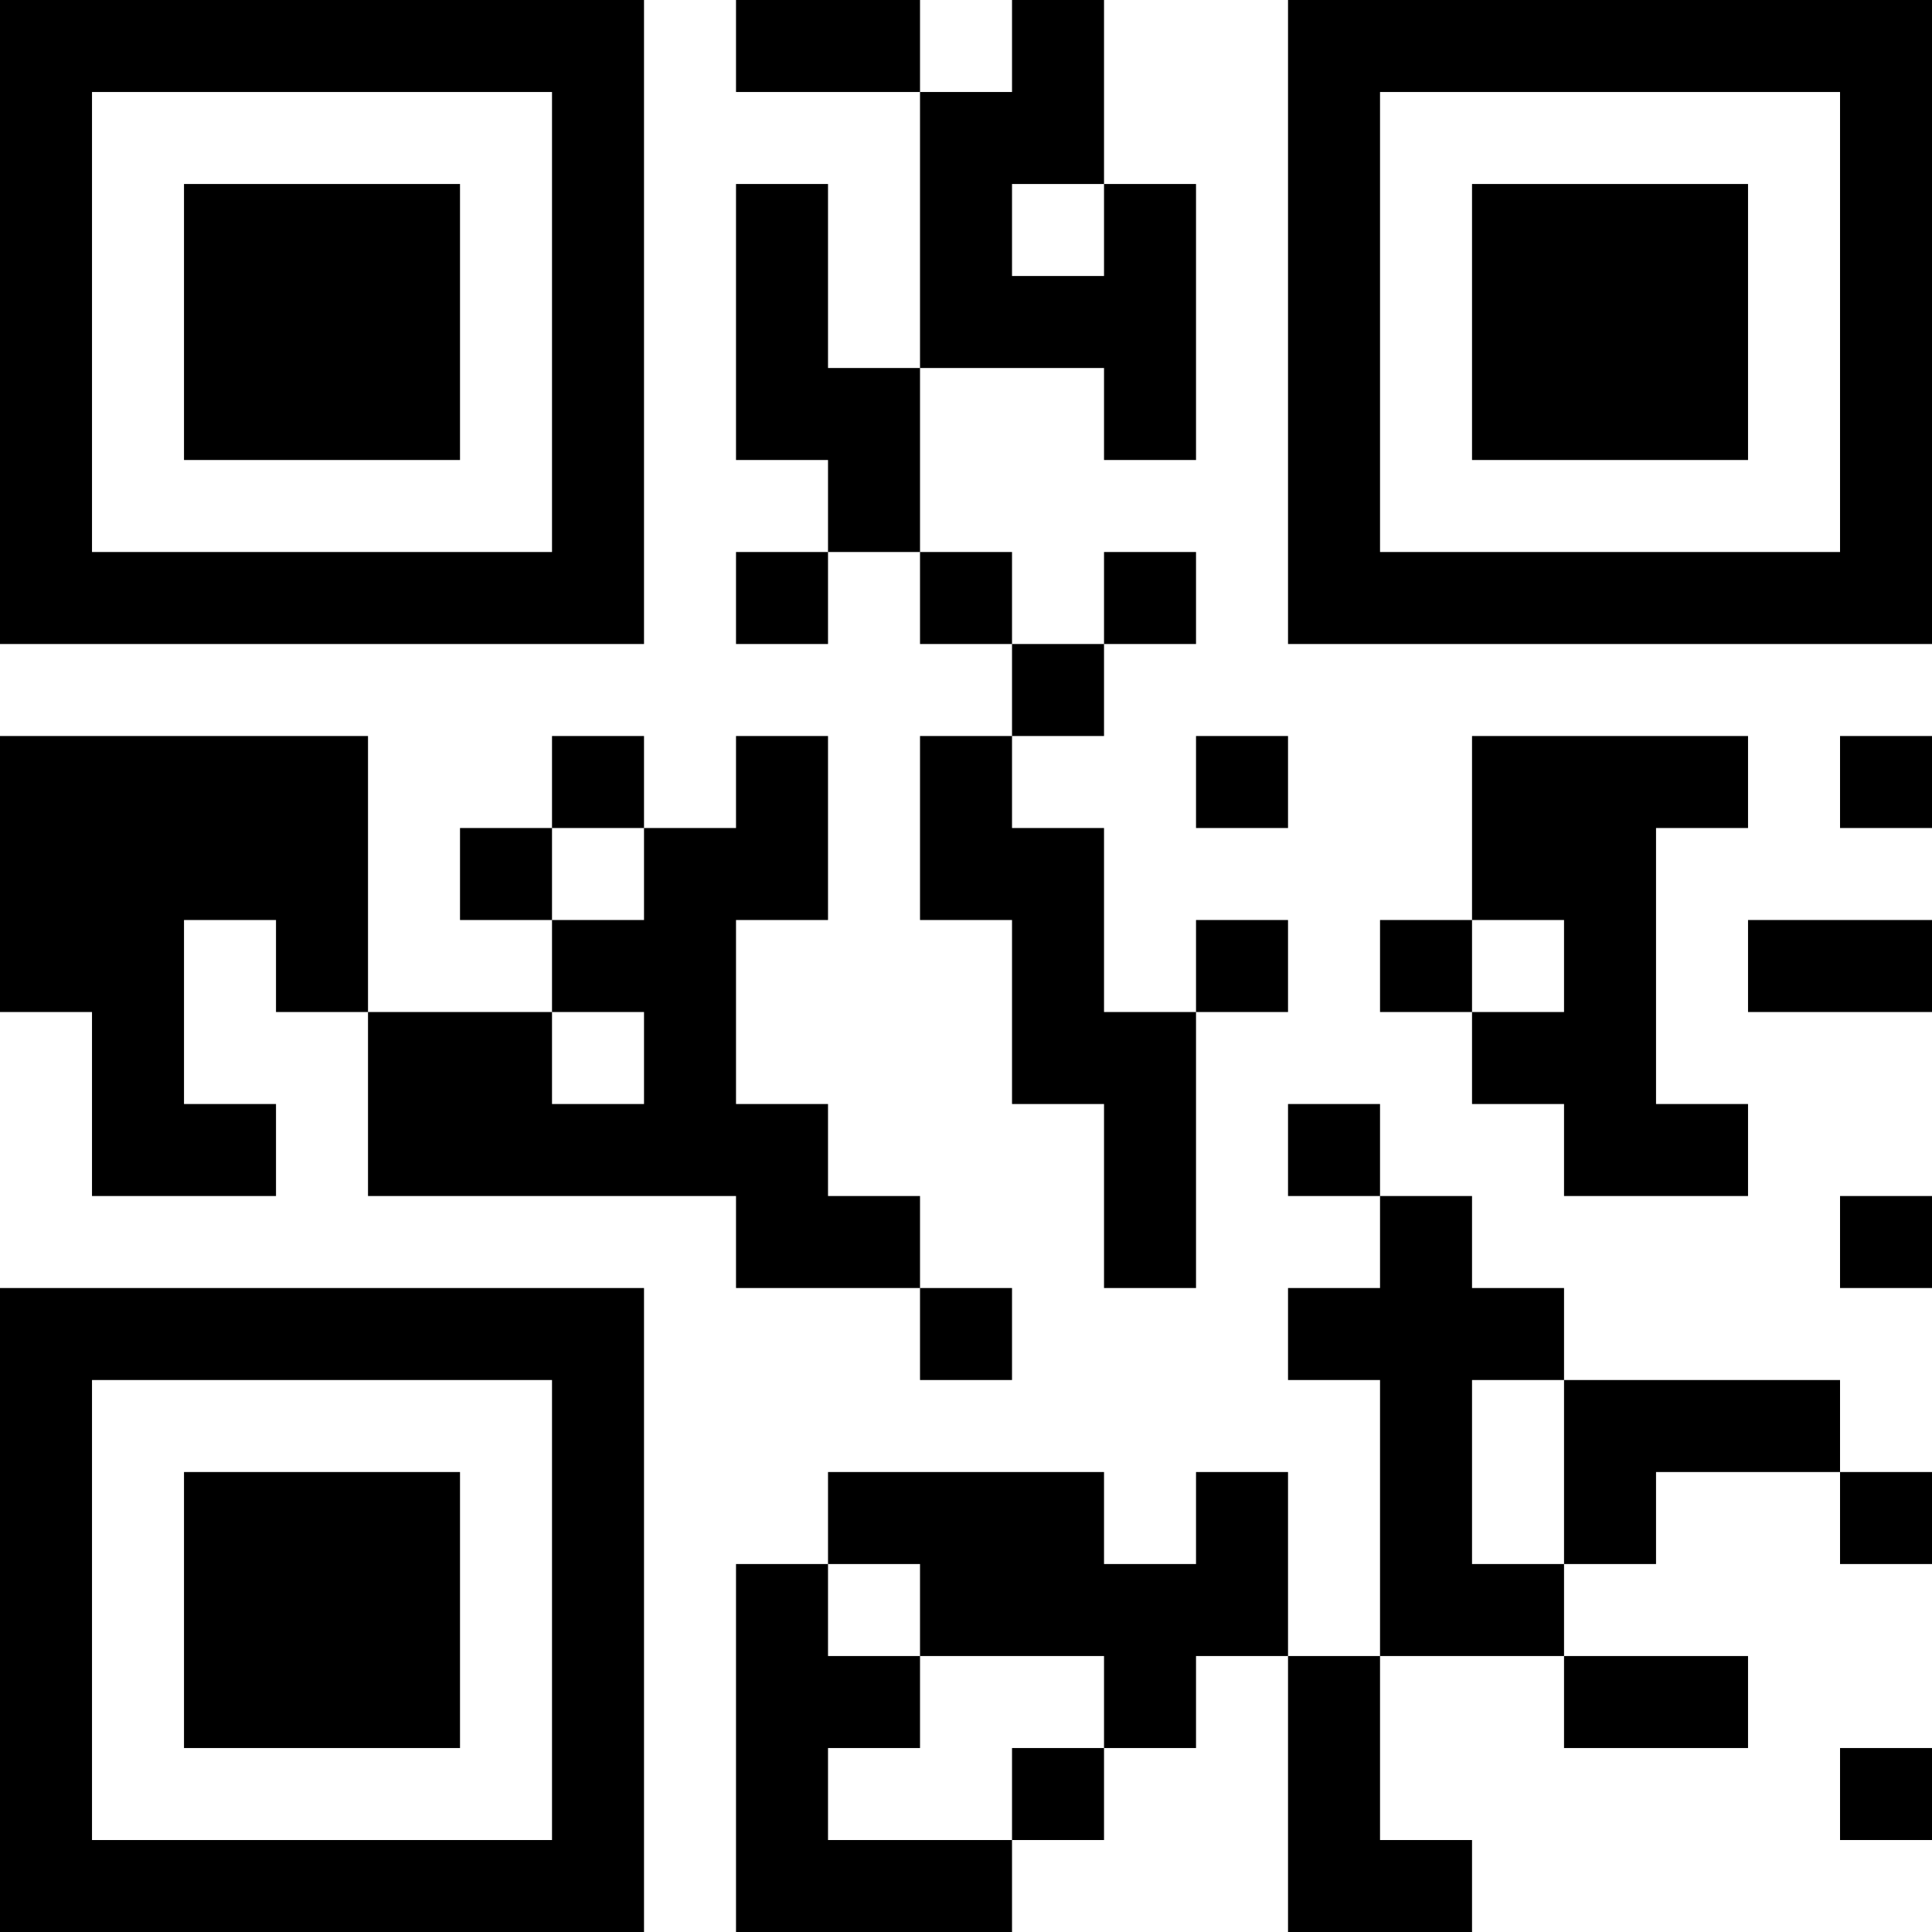 <?xml version="1.0" encoding="UTF-8"?>
<svg xmlns="http://www.w3.org/2000/svg" version="1.1" width="200" height="200" viewBox="0 0 200 200"><rect x="0" y="0" width="200" height="200" fill="#ffffff"/><g transform="scale(9.524)"><g transform="translate(0,0)"><path fill-rule="evenodd" d="M8 0L8 1L10 1L10 4L9 4L9 2L8 2L8 5L9 5L9 6L8 6L8 7L9 7L9 6L10 6L10 7L11 7L11 8L10 8L10 10L11 10L11 12L12 12L12 14L13 14L13 11L14 11L14 10L13 10L13 11L12 11L12 9L11 9L11 8L12 8L12 7L13 7L13 6L12 6L12 7L11 7L11 6L10 6L10 4L12 4L12 5L13 5L13 2L12 2L12 0L11 0L11 1L10 1L10 0ZM11 2L11 3L12 3L12 2ZM0 8L0 11L1 11L1 13L3 13L3 12L2 12L2 10L3 10L3 11L4 11L4 13L8 13L8 14L10 14L10 15L11 15L11 14L10 14L10 13L9 13L9 12L8 12L8 10L9 10L9 8L8 8L8 9L7 9L7 8L6 8L6 9L5 9L5 10L6 10L6 11L4 11L4 8ZM13 8L13 9L14 9L14 8ZM16 8L16 10L15 10L15 11L16 11L16 12L17 12L17 13L19 13L19 12L18 12L18 9L19 9L19 8ZM20 8L20 9L21 9L21 8ZM6 9L6 10L7 10L7 9ZM16 10L16 11L17 11L17 10ZM19 10L19 11L21 11L21 10ZM6 11L6 12L7 12L7 11ZM14 12L14 13L15 13L15 14L14 14L14 15L15 15L15 18L14 18L14 16L13 16L13 17L12 17L12 16L9 16L9 17L8 17L8 21L11 21L11 20L12 20L12 19L13 19L13 18L14 18L14 21L16 21L16 20L15 20L15 18L17 18L17 19L19 19L19 18L17 18L17 17L18 17L18 16L20 16L20 17L21 17L21 16L20 16L20 15L17 15L17 14L16 14L16 13L15 13L15 12ZM20 13L20 14L21 14L21 13ZM16 15L16 17L17 17L17 15ZM9 17L9 18L10 18L10 19L9 19L9 20L11 20L11 19L12 19L12 18L10 18L10 17ZM20 19L20 20L21 20L21 19ZM0 0L0 7L7 7L7 0ZM1 1L1 6L6 6L6 1ZM2 2L2 5L5 5L5 2ZM14 0L14 7L21 7L21 0ZM15 1L15 6L20 6L20 1ZM16 2L16 5L19 5L19 2ZM0 14L0 21L7 21L7 14ZM1 15L1 20L6 20L6 15ZM2 16L2 19L5 19L5 16Z" fill="#000000"/></g></g></svg>
